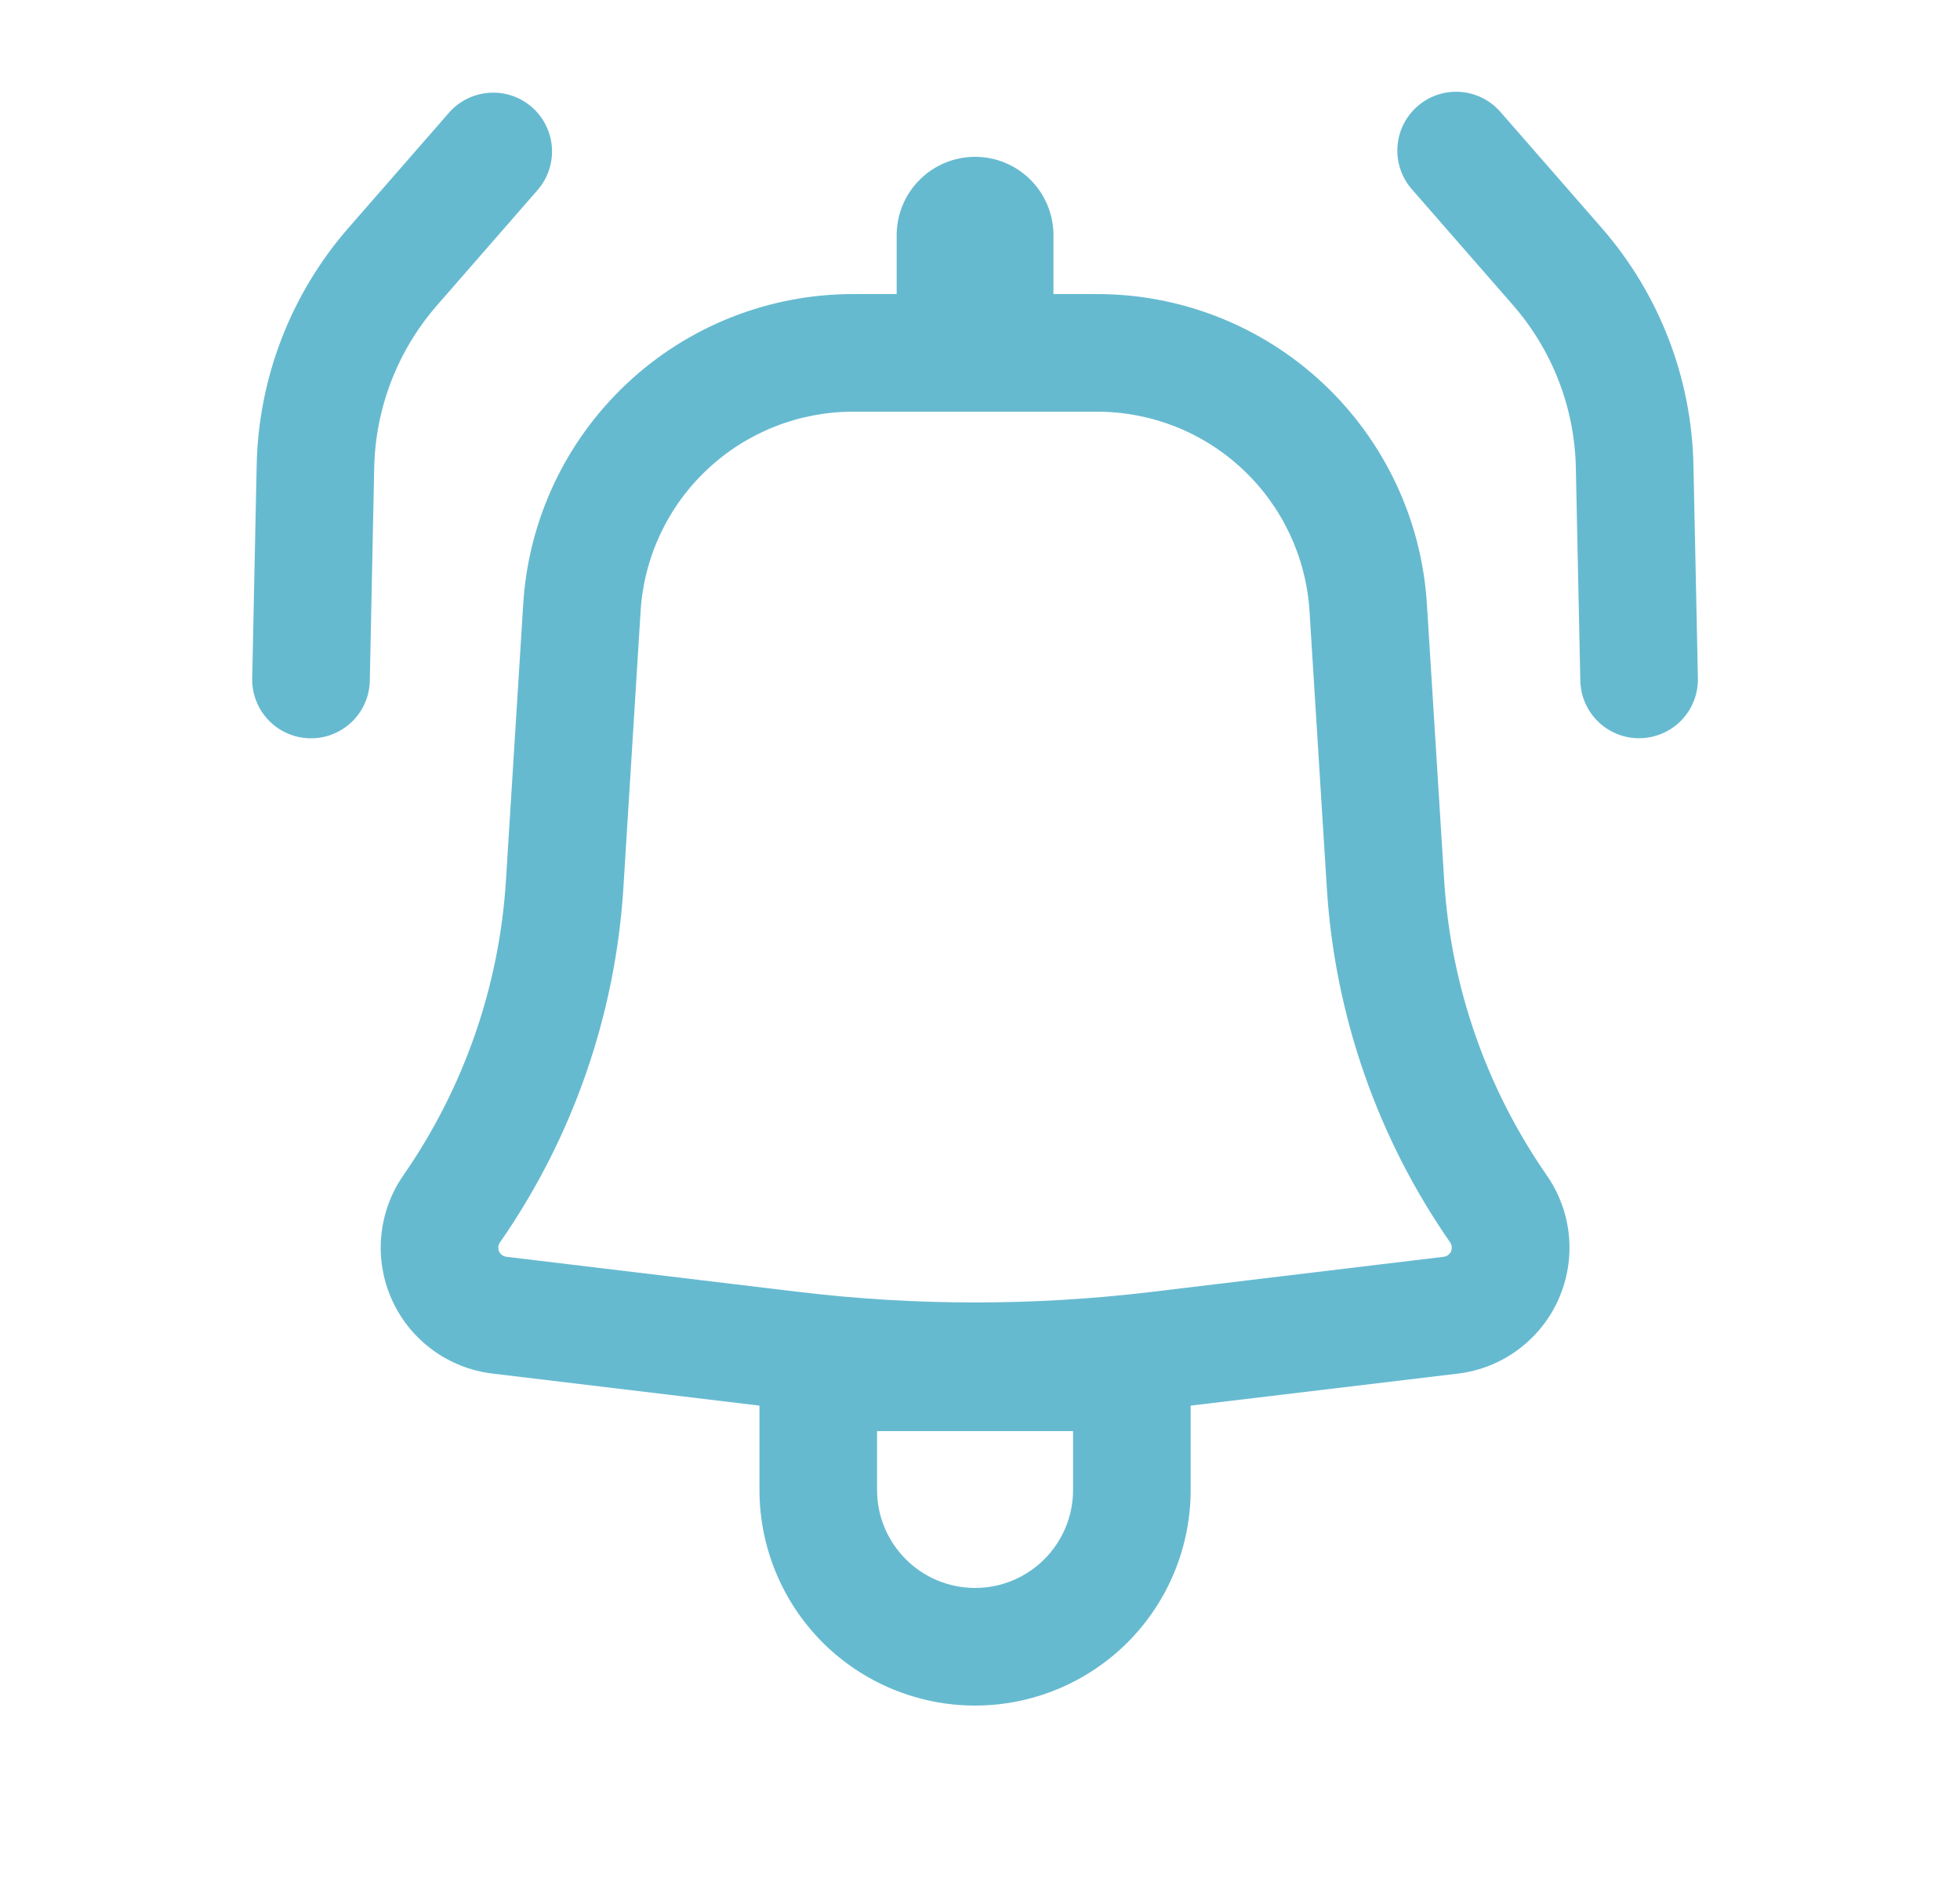 <svg width="25" height="24" viewBox="0 0 25 24" fill="none" xmlns="http://www.w3.org/2000/svg">
<path d="M6.866 2.413C6.992 2.262 7.054 2.069 7.039 1.873C7.024 1.677 6.932 1.495 6.784 1.366C6.636 1.237 6.444 1.171 6.248 1.183C6.052 1.194 5.868 1.282 5.736 1.427L4.444 2.907C3.711 3.747 3.297 4.817 3.274 5.931L3.217 8.65C3.215 8.748 3.232 8.846 3.268 8.938C3.304 9.03 3.357 9.114 3.426 9.185C3.494 9.256 3.575 9.313 3.666 9.352C3.756 9.392 3.853 9.413 3.951 9.415C4.05 9.417 4.148 9.4 4.24 9.364C4.331 9.328 4.415 9.275 4.486 9.207C4.557 9.139 4.614 9.057 4.654 8.967C4.694 8.877 4.715 8.779 4.717 8.681L4.773 5.963C4.789 5.201 5.073 4.468 5.574 3.894L6.866 2.413Z" fill="#66BAD0"/>
<path fill-rule="evenodd" clip-rule="evenodd" d="M6.674 7.7C6.741 6.63 7.213 5.626 7.995 4.892C8.776 4.158 9.808 3.75 10.88 3.75H11.437V3C11.437 2.735 11.542 2.48 11.73 2.293C11.917 2.105 12.172 2 12.437 2C12.702 2 12.957 2.105 13.144 2.293C13.332 2.48 13.437 2.735 13.437 3V3.75H13.994C15.066 3.75 16.098 4.158 16.879 4.892C17.66 5.626 18.133 6.63 18.2 7.7L18.421 11.234C18.506 12.581 18.959 13.879 19.729 14.988C19.888 15.217 19.986 15.483 20.012 15.761C20.038 16.039 19.991 16.319 19.877 16.574C19.763 16.828 19.584 17.049 19.36 17.214C19.135 17.38 18.871 17.484 18.594 17.517L15.187 17.925V19C15.187 19.729 14.897 20.429 14.382 20.945C13.866 21.46 13.166 21.75 12.437 21.75C11.708 21.75 11.008 21.46 10.492 20.945C9.977 20.429 9.687 19.729 9.687 19V17.925L6.28 17.516C6.003 17.483 5.739 17.378 5.515 17.213C5.29 17.048 5.112 16.827 4.998 16.573C4.884 16.318 4.837 16.039 4.863 15.761C4.889 15.483 4.986 15.217 5.145 14.988C5.915 13.879 6.368 12.581 6.453 11.234L6.674 7.7ZM10.88 5.25C10.19 5.25 9.525 5.513 9.022 5.986C8.518 6.458 8.214 7.105 8.171 7.794L7.951 11.328C7.848 12.949 7.304 14.511 6.377 15.844C6.365 15.861 6.358 15.88 6.356 15.9C6.355 15.92 6.358 15.94 6.366 15.959C6.374 15.977 6.387 15.993 6.404 16.005C6.42 16.017 6.439 16.025 6.459 16.027L10.196 16.476C11.685 16.654 13.189 16.654 14.678 16.476L18.415 16.027C18.435 16.025 18.454 16.017 18.47 16.005C18.487 15.993 18.5 15.977 18.508 15.959C18.516 15.94 18.519 15.92 18.517 15.9C18.515 15.88 18.509 15.861 18.497 15.844C17.57 14.51 17.026 12.949 16.924 11.328L16.703 7.794C16.66 7.105 16.355 6.458 15.852 5.986C15.349 5.513 14.684 5.25 13.994 5.25H10.88ZM12.437 20.25C11.747 20.25 11.187 19.69 11.187 19V18.25H13.687V19C13.687 19.69 13.127 20.25 12.437 20.25Z" fill="#66BAD0"/>
<path d="M18.08 1.355C17.93 1.486 17.838 1.671 17.825 1.869C17.811 2.067 17.877 2.263 18.008 2.413L19.3 3.893C19.801 4.468 20.084 5.2 20.1 5.963L20.157 8.68C20.161 8.879 20.244 9.068 20.388 9.206C20.531 9.343 20.724 9.419 20.922 9.414C21.121 9.41 21.311 9.327 21.448 9.184C21.586 9.04 21.661 8.848 21.657 8.649L21.6 5.931C21.577 4.817 21.163 3.747 20.43 2.907L19.138 1.427C19.007 1.277 18.822 1.185 18.624 1.172C18.425 1.158 18.23 1.224 18.08 1.355Z" fill="#66BAD0"/>
</svg>
